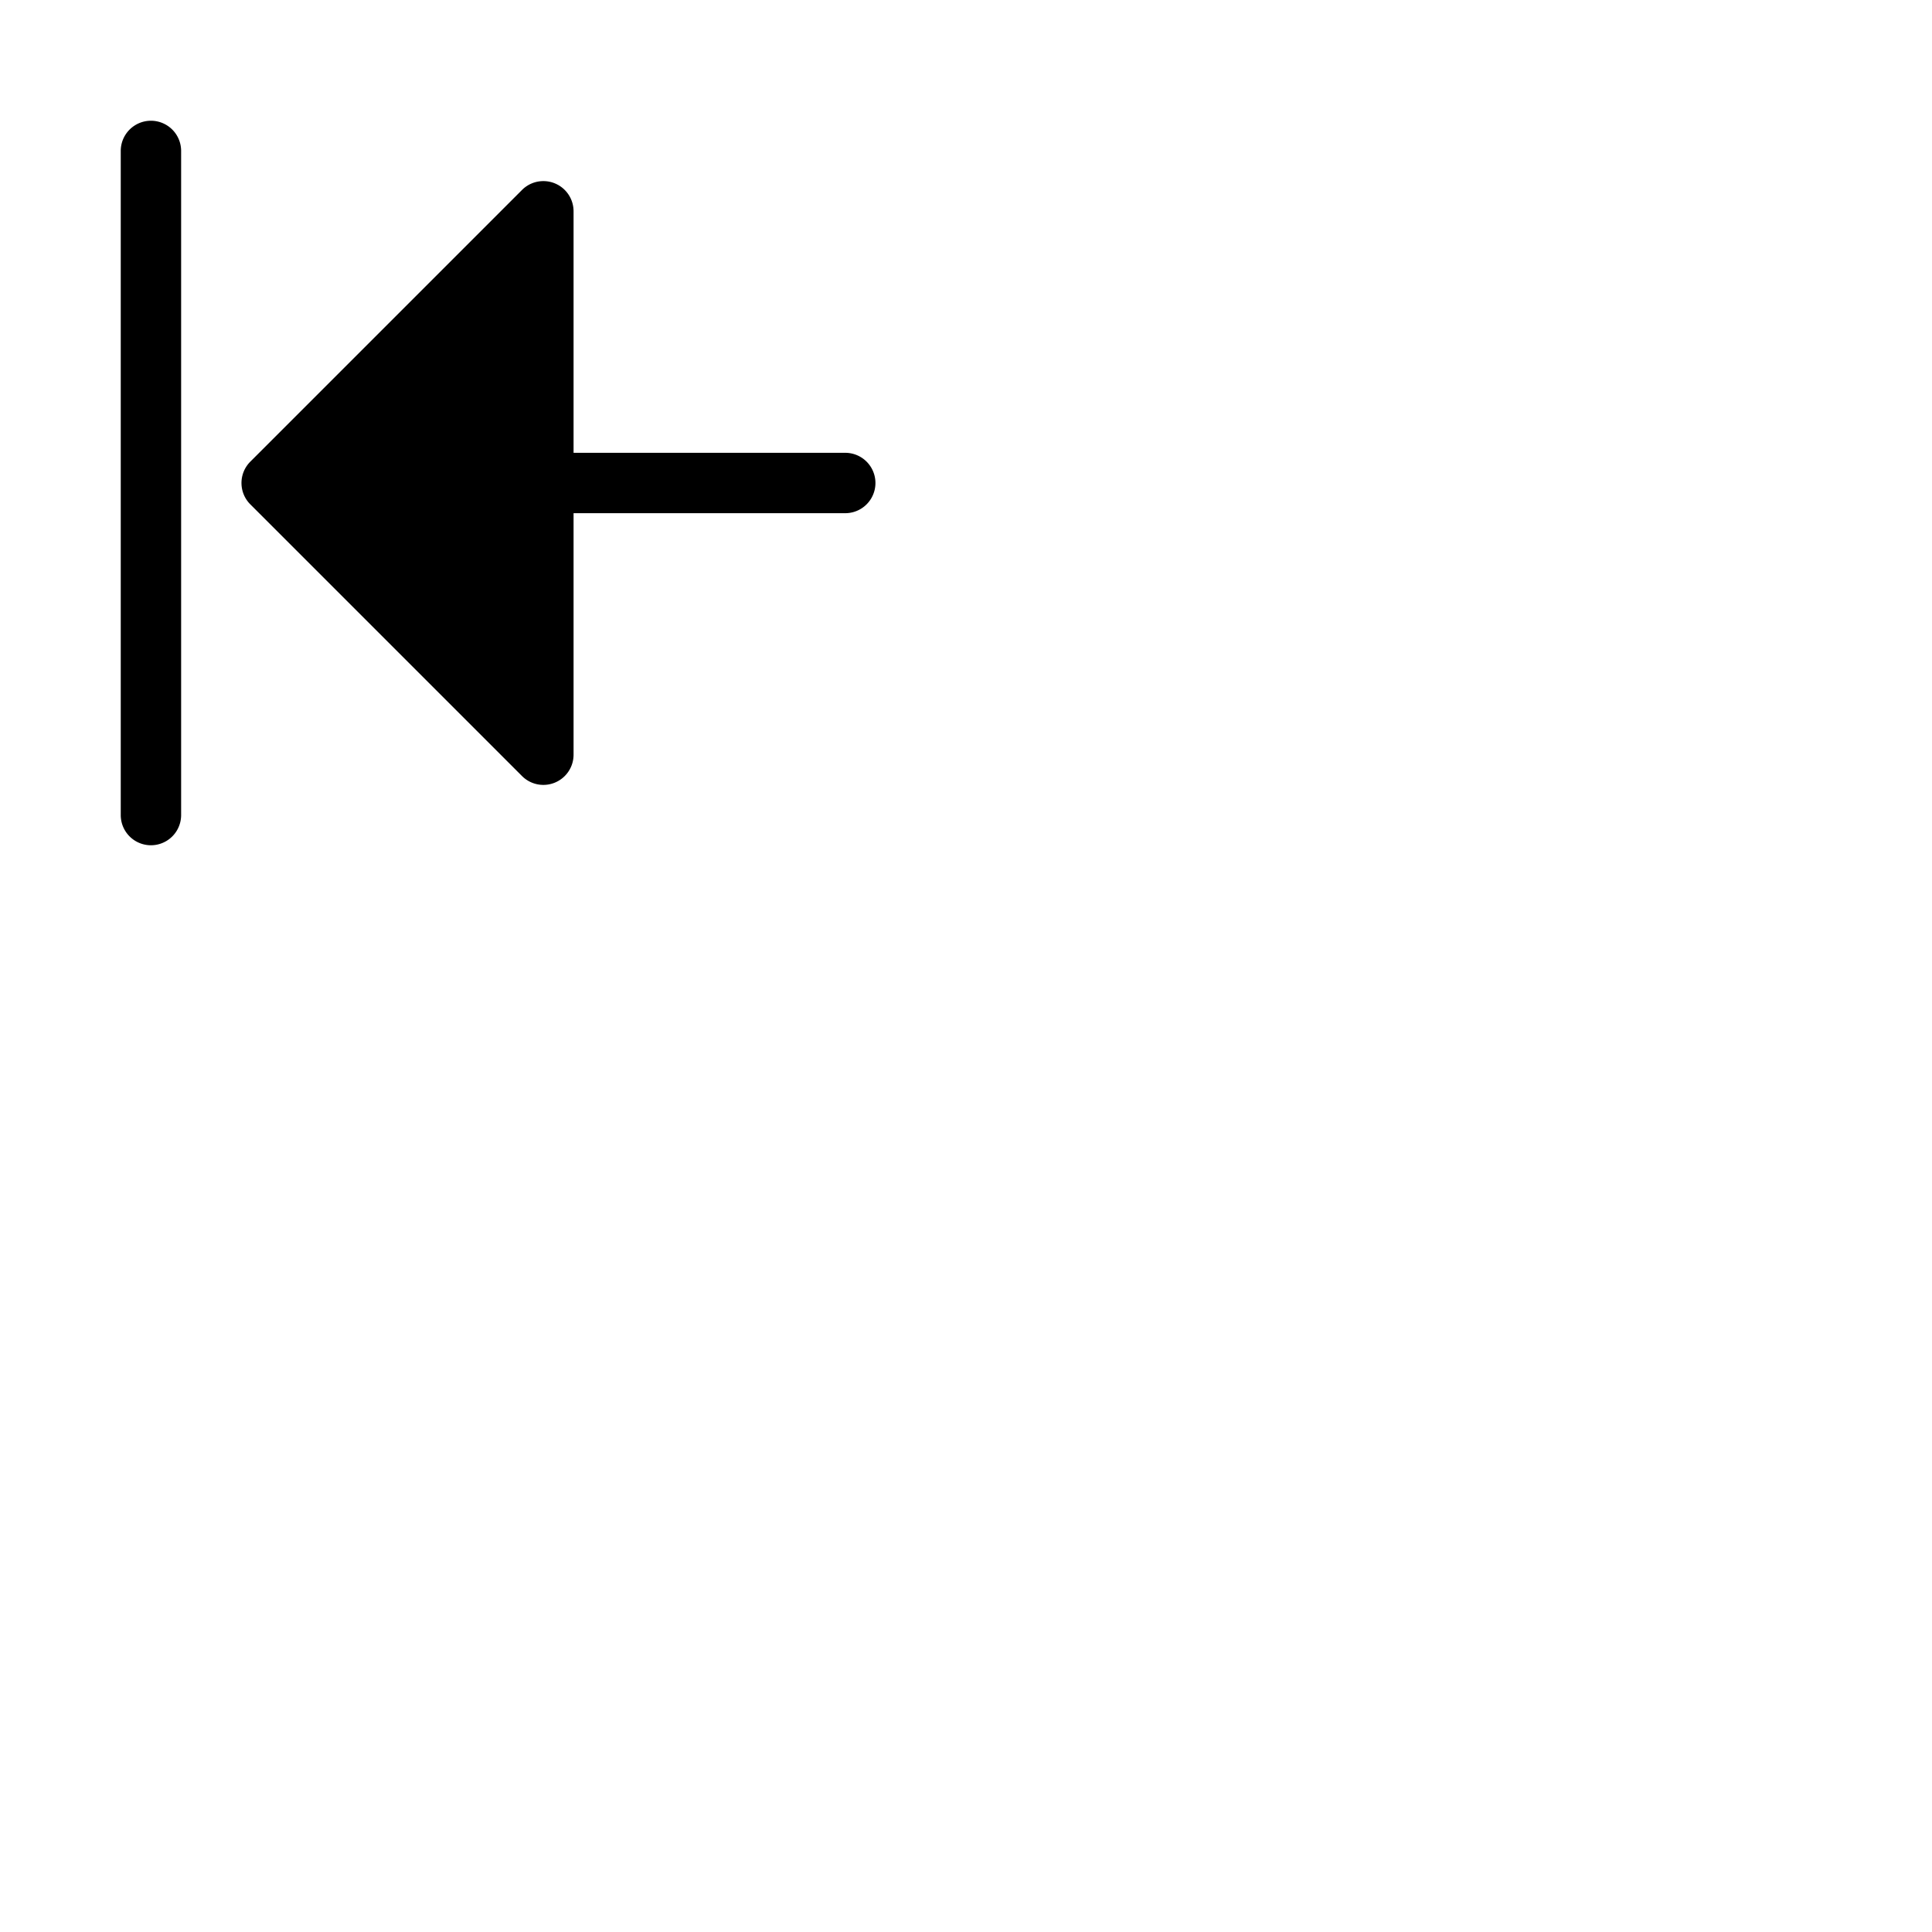 <svg xmlns="http://www.w3.org/2000/svg" version="1.1" viewBox="0 0 512 512" fill="currentColor"><path fill="currentColor" d="M48 40v176a8 8 0 0 1-16 0V40a8 8 0 0 1 16 0m176 80h-72V56a8 8 0 0 0-13.66-5.66l-72 72a8 8 0 0 0 0 11.32l72 72A8 8 0 0 0 152 200v-64h72a8 8 0 0 0 0-16"/></svg>